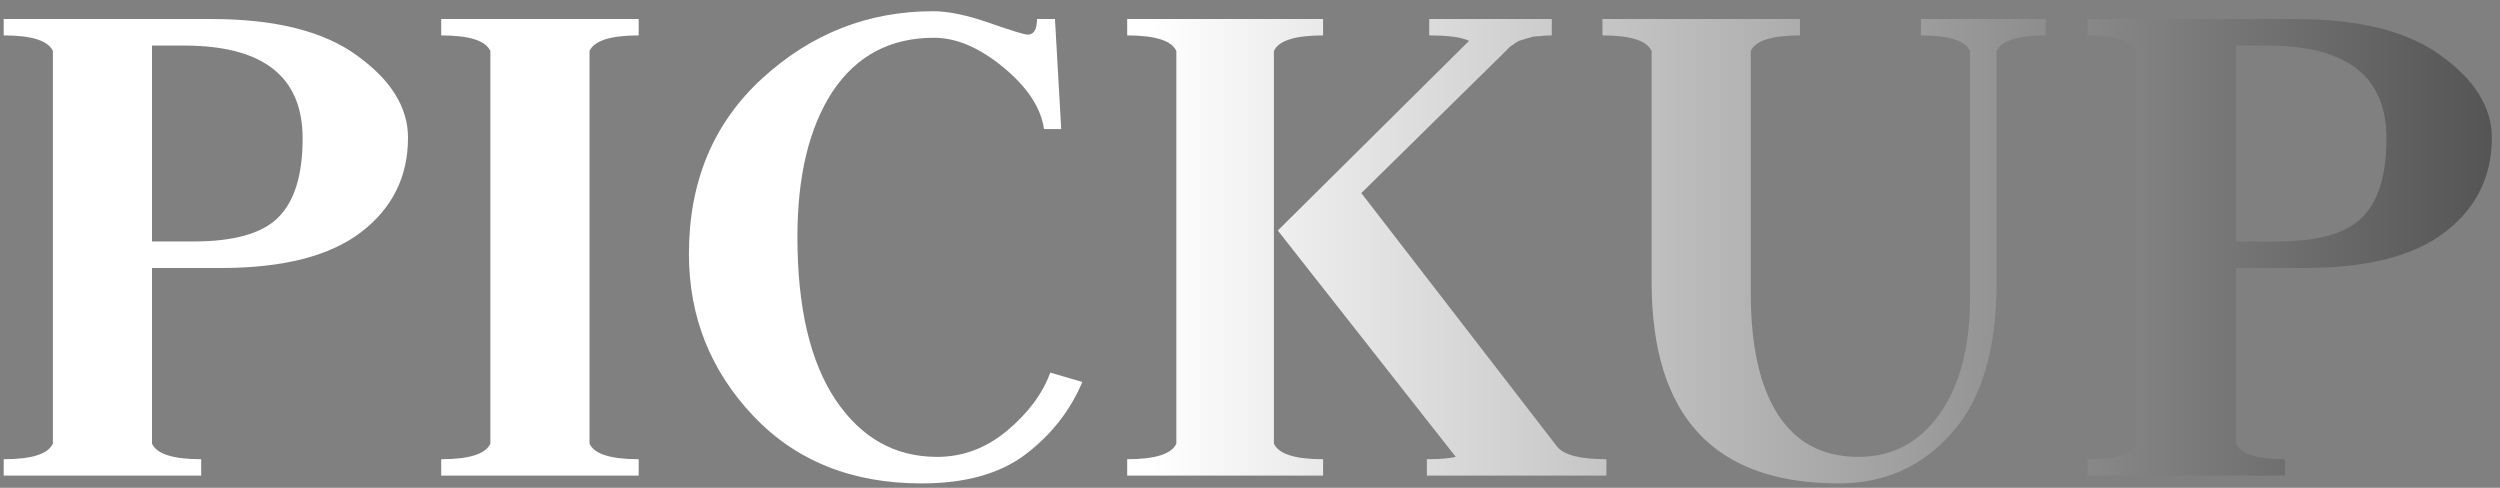 <svg width="205" height="40" viewBox="0 0 205 40" fill="none" xmlns="http://www.w3.org/2000/svg">
<rect x="0" y="0" width="205" height="40" fill="#808080" stroke="none"/>
<path d="M0.304 39V37.656C2.608 37.656 3.952 37.229 4.336 36.376V4.184C3.952 3.331 2.608 2.904 0.304 2.904V1.56H17.328C22.576 1.56 26.565 2.563 29.296 4.568C32.069 6.573 33.456 8.813 33.456 11.288C33.456 14.488 32.176 17.069 29.616 19.032C27.056 20.995 23.216 21.976 18.096 21.976H12.464V36.376C12.848 37.229 14.192 37.656 16.496 37.656V39H0.304ZM12.464 3.736V19.8H15.856C19.141 19.8 21.445 19.16 22.768 17.88C24.133 16.557 24.816 14.381 24.816 11.352C24.816 6.275 21.573 3.736 15.088 3.736H12.464ZM36.179 39V37.656C38.483 37.656 39.827 37.229 40.211 36.376V4.184C39.827 3.331 38.483 2.904 36.179 2.904V1.56H52.371V2.904C50.067 2.904 48.723 3.331 48.339 4.184V36.376C48.723 37.229 50.067 37.656 52.371 37.656V39H36.179ZM76.588 3.096C73.004 3.096 70.23 4.568 68.267 7.512C66.347 10.456 65.388 14.424 65.388 19.416C65.388 25.219 66.433 29.677 68.523 32.792C70.614 35.907 73.388 37.464 76.844 37.464C78.934 37.464 80.833 36.76 82.54 35.352C84.289 33.901 85.484 32.301 86.124 30.552L88.748 31.32C87.766 33.667 86.209 35.651 84.076 37.272C81.985 38.851 79.147 39.64 75.564 39.64C69.846 39.64 65.238 37.784 61.739 34.072C58.241 30.36 56.492 25.944 56.492 20.824C56.492 14.893 58.497 10.093 62.508 6.424C66.518 2.755 71.19 0.92 76.523 0.92C77.761 0.92 79.297 1.24 81.132 1.88C82.966 2.52 84.011 2.84 84.267 2.84C84.779 2.84 85.035 2.413 85.035 1.56H86.507L87.019 10.584H85.612C85.356 8.835 84.246 7.149 82.284 5.528C80.321 3.907 78.422 3.096 76.588 3.096ZM92.429 39V37.656C94.733 37.656 96.077 37.229 96.461 36.376V4.184C96.077 3.331 94.733 2.904 92.429 2.904V1.56H108.493V2.904C106.189 2.904 104.845 3.331 104.461 4.184V36.376C104.845 37.229 106.189 37.656 108.493 37.656V39H92.429ZM117.005 39V37.656C118.029 37.656 118.818 37.592 119.373 37.464L104.781 18.904L120.461 3.352C119.864 3.053 118.776 2.904 117.197 2.904V1.56H127.245V2.904C126.861 2.904 126.52 2.925 126.221 2.968C125.922 2.968 125.645 3.011 125.389 3.096C125.133 3.181 124.92 3.245 124.749 3.288C124.578 3.331 124.408 3.416 124.237 3.544C124.066 3.672 123.938 3.757 123.853 3.8C123.81 3.843 123.704 3.949 123.533 4.12L123.277 4.376L111.629 15.832L127.693 36.632C128.248 37.315 129.592 37.656 131.725 37.656V39H117.005ZM152.394 37.464C155.167 37.464 157.386 36.291 159.05 33.944C160.714 31.597 161.546 28.419 161.546 24.408V4.184C161.162 3.331 159.818 2.904 157.514 2.904V1.56H167.754V2.904C165.45 2.904 164.106 3.331 163.722 4.184V23.128C163.722 28.675 162.485 32.813 160.01 35.544C157.578 38.275 154.506 39.64 150.794 39.64C140.554 39.64 135.434 34.136 135.434 23.128V4.184C135.05 3.331 133.706 2.904 131.402 2.904V1.56H147.594V2.904C145.29 2.904 143.946 3.331 143.562 4.184V24.024C143.562 28.376 144.309 31.704 145.802 34.008C147.295 36.312 149.493 37.464 152.394 37.464ZM171.179 39V37.656C173.483 37.656 174.827 37.229 175.211 36.376V4.184C174.827 3.331 173.483 2.904 171.179 2.904V1.56H188.203C193.451 1.56 197.44 2.563 200.171 4.568C202.944 6.573 204.331 8.813 204.331 11.288C204.331 14.488 203.051 17.069 200.491 19.032C197.931 20.995 194.091 21.976 188.971 21.976H183.339V36.376C183.723 37.229 185.067 37.656 187.371 37.656V39H171.179ZM183.339 3.736V19.8H186.731C190.016 19.8 192.32 19.16 193.643 17.88C195.008 16.557 195.691 14.381 195.691 11.352C195.691 6.275 192.448 3.736 185.963 3.736H183.339Z" fill="url(#paint0_linear_87_5)"/>
<defs>
<linearGradient id="paint0_linear_87_5" x1="-2" y1="20.5" x2="206" y2="20.5" gradientUnits="userSpaceOnUse">
<stop offset="0.463" stop-color="white"/>
<stop offset="1" stop-color="#525252"/>
</linearGradient>
</defs>
</svg>
